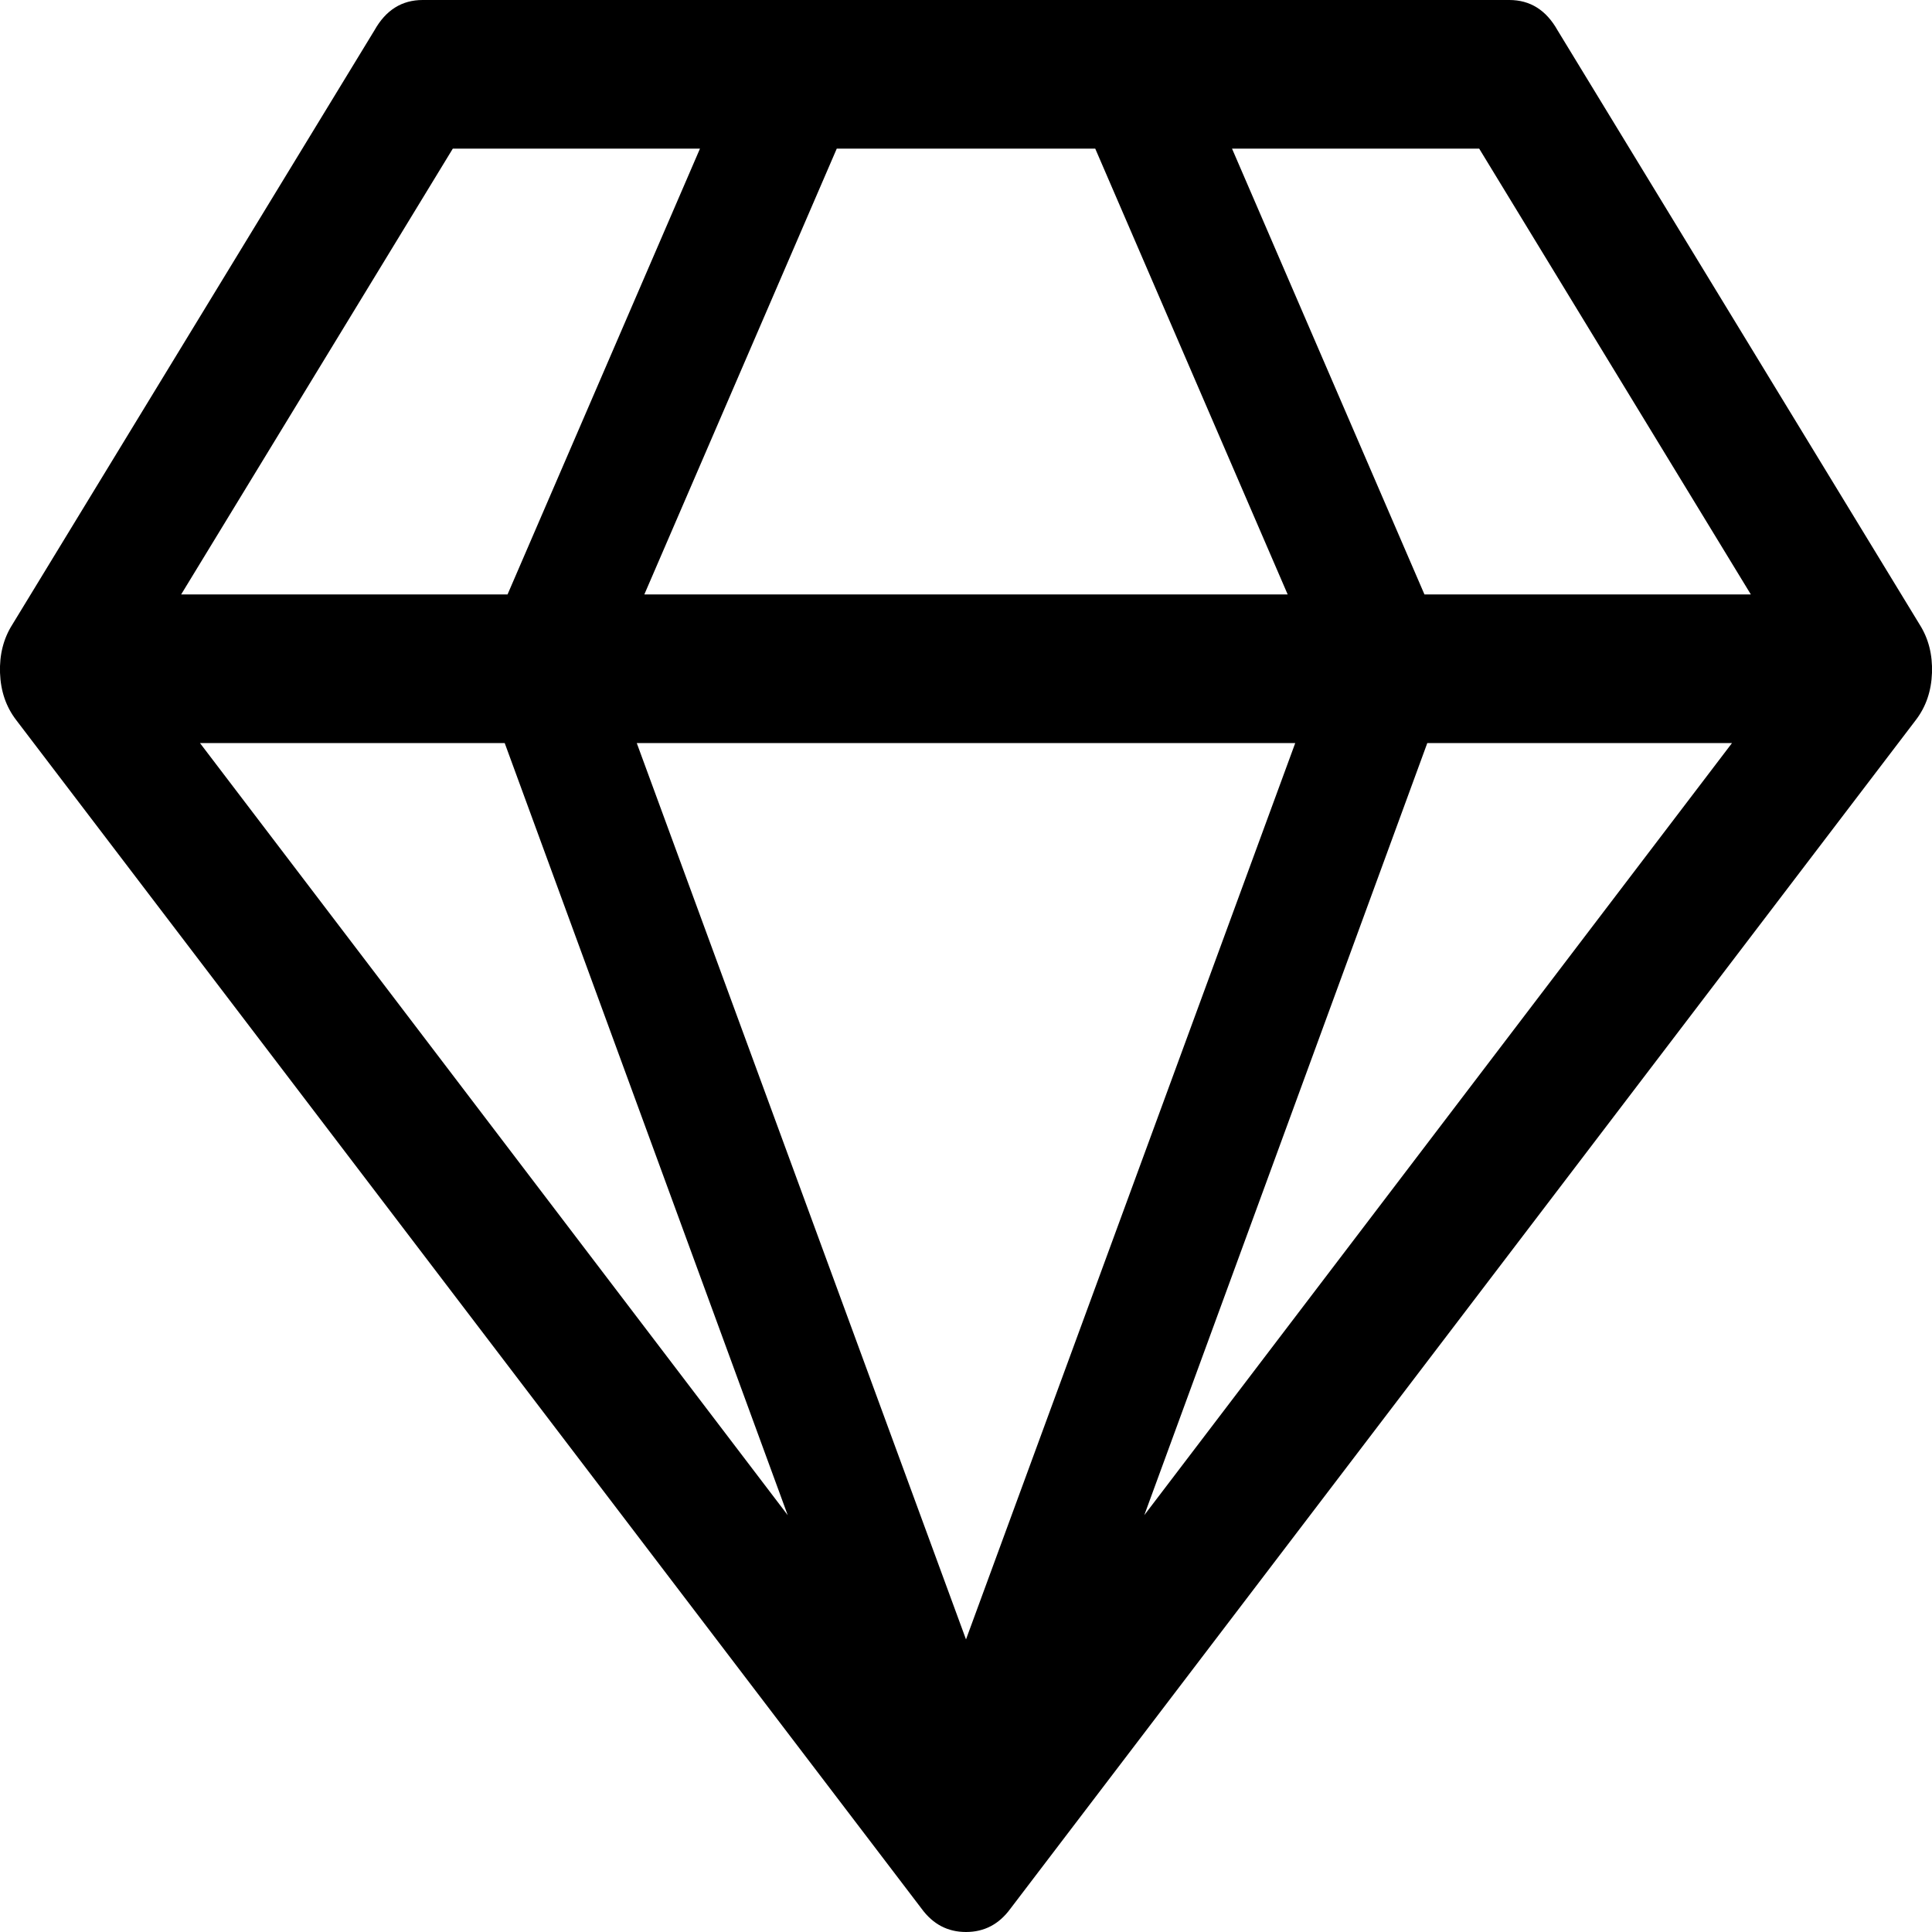 <svg width="100" height="100" viewBox="0 0 100 100" fill="none" xmlns="http://www.w3.org/2000/svg">
<g clip-path="url(#clip0_37_35)">
<path d="M10.352 38.462L40.772 78.425L26.124 38.462H10.352ZM50 84.856L67.041 38.462H32.959L50 84.856ZM26.27 30.769L36.231 7.692H23.438L9.376 30.769H26.27ZM59.228 78.425L89.647 38.462H73.876L59.228 78.425ZM33.35 30.769H66.65L56.689 7.692H43.311L33.35 30.769ZM73.73 30.769H90.624L76.562 7.692H63.769L73.73 30.769ZM80.615 1.562L99.364 32.332C99.82 33.053 100.031 33.884 99.999 34.826C99.966 35.767 99.689 36.578 99.169 37.26L52.295 98.798C51.709 99.599 50.944 100 50 100C49.056 100 48.291 99.599 47.705 98.798L0.831 37.26C0.31 36.578 0.034 35.767 0.001 34.826C-0.031 33.884 0.18 33.053 0.636 32.332L19.386 1.562C19.971 0.521 20.802 0 21.876 0H78.124C79.198 0 80.028 0.521 80.615 1.562Z" fill="black"/>
</g>
<defs>
<clipPath id="clip0_37_35">
<rect width="100" height="100" fill="white"/>
</clipPath>
</defs>
</svg>
